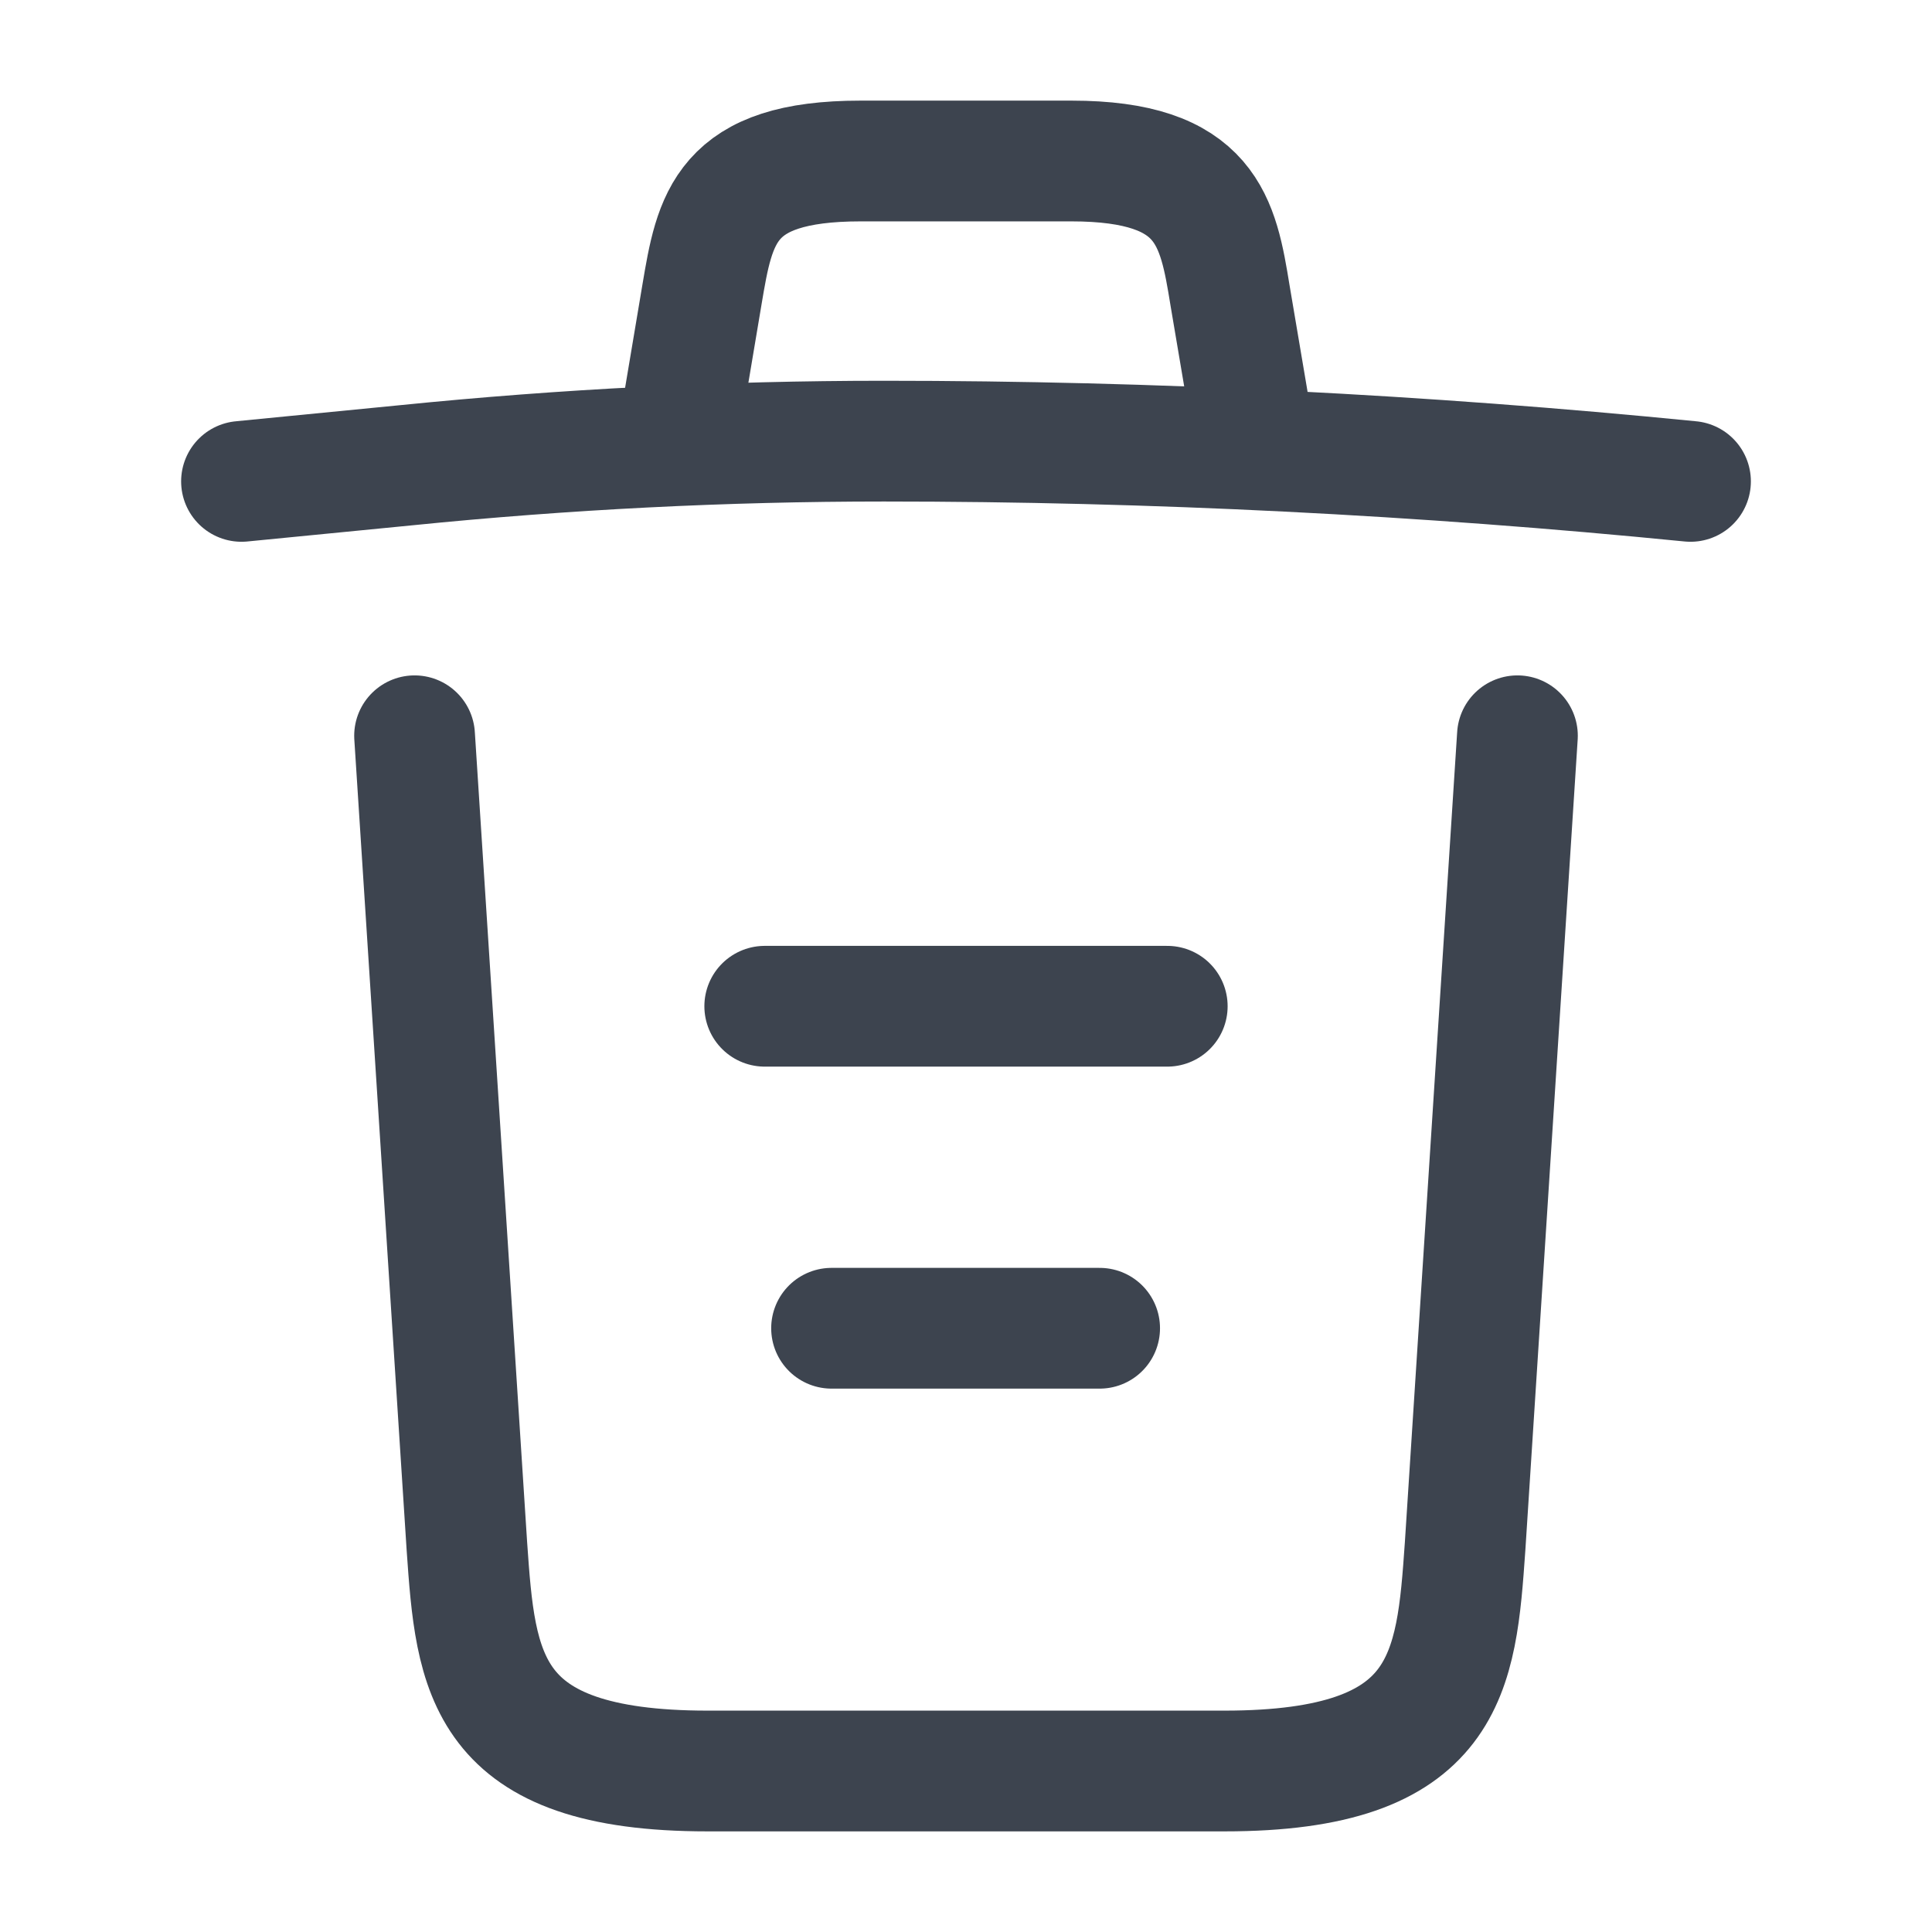 <svg width="24" height="24" viewBox="0 0 24 24" fill="none" xmlns="http://www.w3.org/2000/svg">
<path d="M21 5.98C17.67 5.65 14.32 5.48 10.98 5.48C9 5.48 7.02 5.58 5.04 5.78L3 5.98" stroke="#3D444F" stroke-width="1.5" stroke-linecap="round" stroke-linejoin="round"/>
<path d="M8.5 4.97L8.72 3.66C8.88 2.71 9 2 10.69 2H13.31C15 2 15.13 2.75 15.28 3.67L15.5 4.97" stroke="#3D444F" stroke-width="1.5" stroke-linecap="round" stroke-linejoin="round"/>
<path d="M18.85 9.14L18.2 19.21C18.09 20.78 18 22 15.21 22H8.79C6 22 5.91 20.78 5.8 19.21L5.15 9.14" stroke="#3D444F" stroke-width="1.5" stroke-linecap="round" stroke-linejoin="round"/>
<path d="M10.33 16.5H13.66" stroke="#3D444F" stroke-width="1.5" stroke-linecap="round" stroke-linejoin="round"/>
<path d="M9.5 12.5H14.5" stroke="#3D444F" stroke-width="1.5" stroke-linecap="round" stroke-linejoin="round"/>
</svg>
